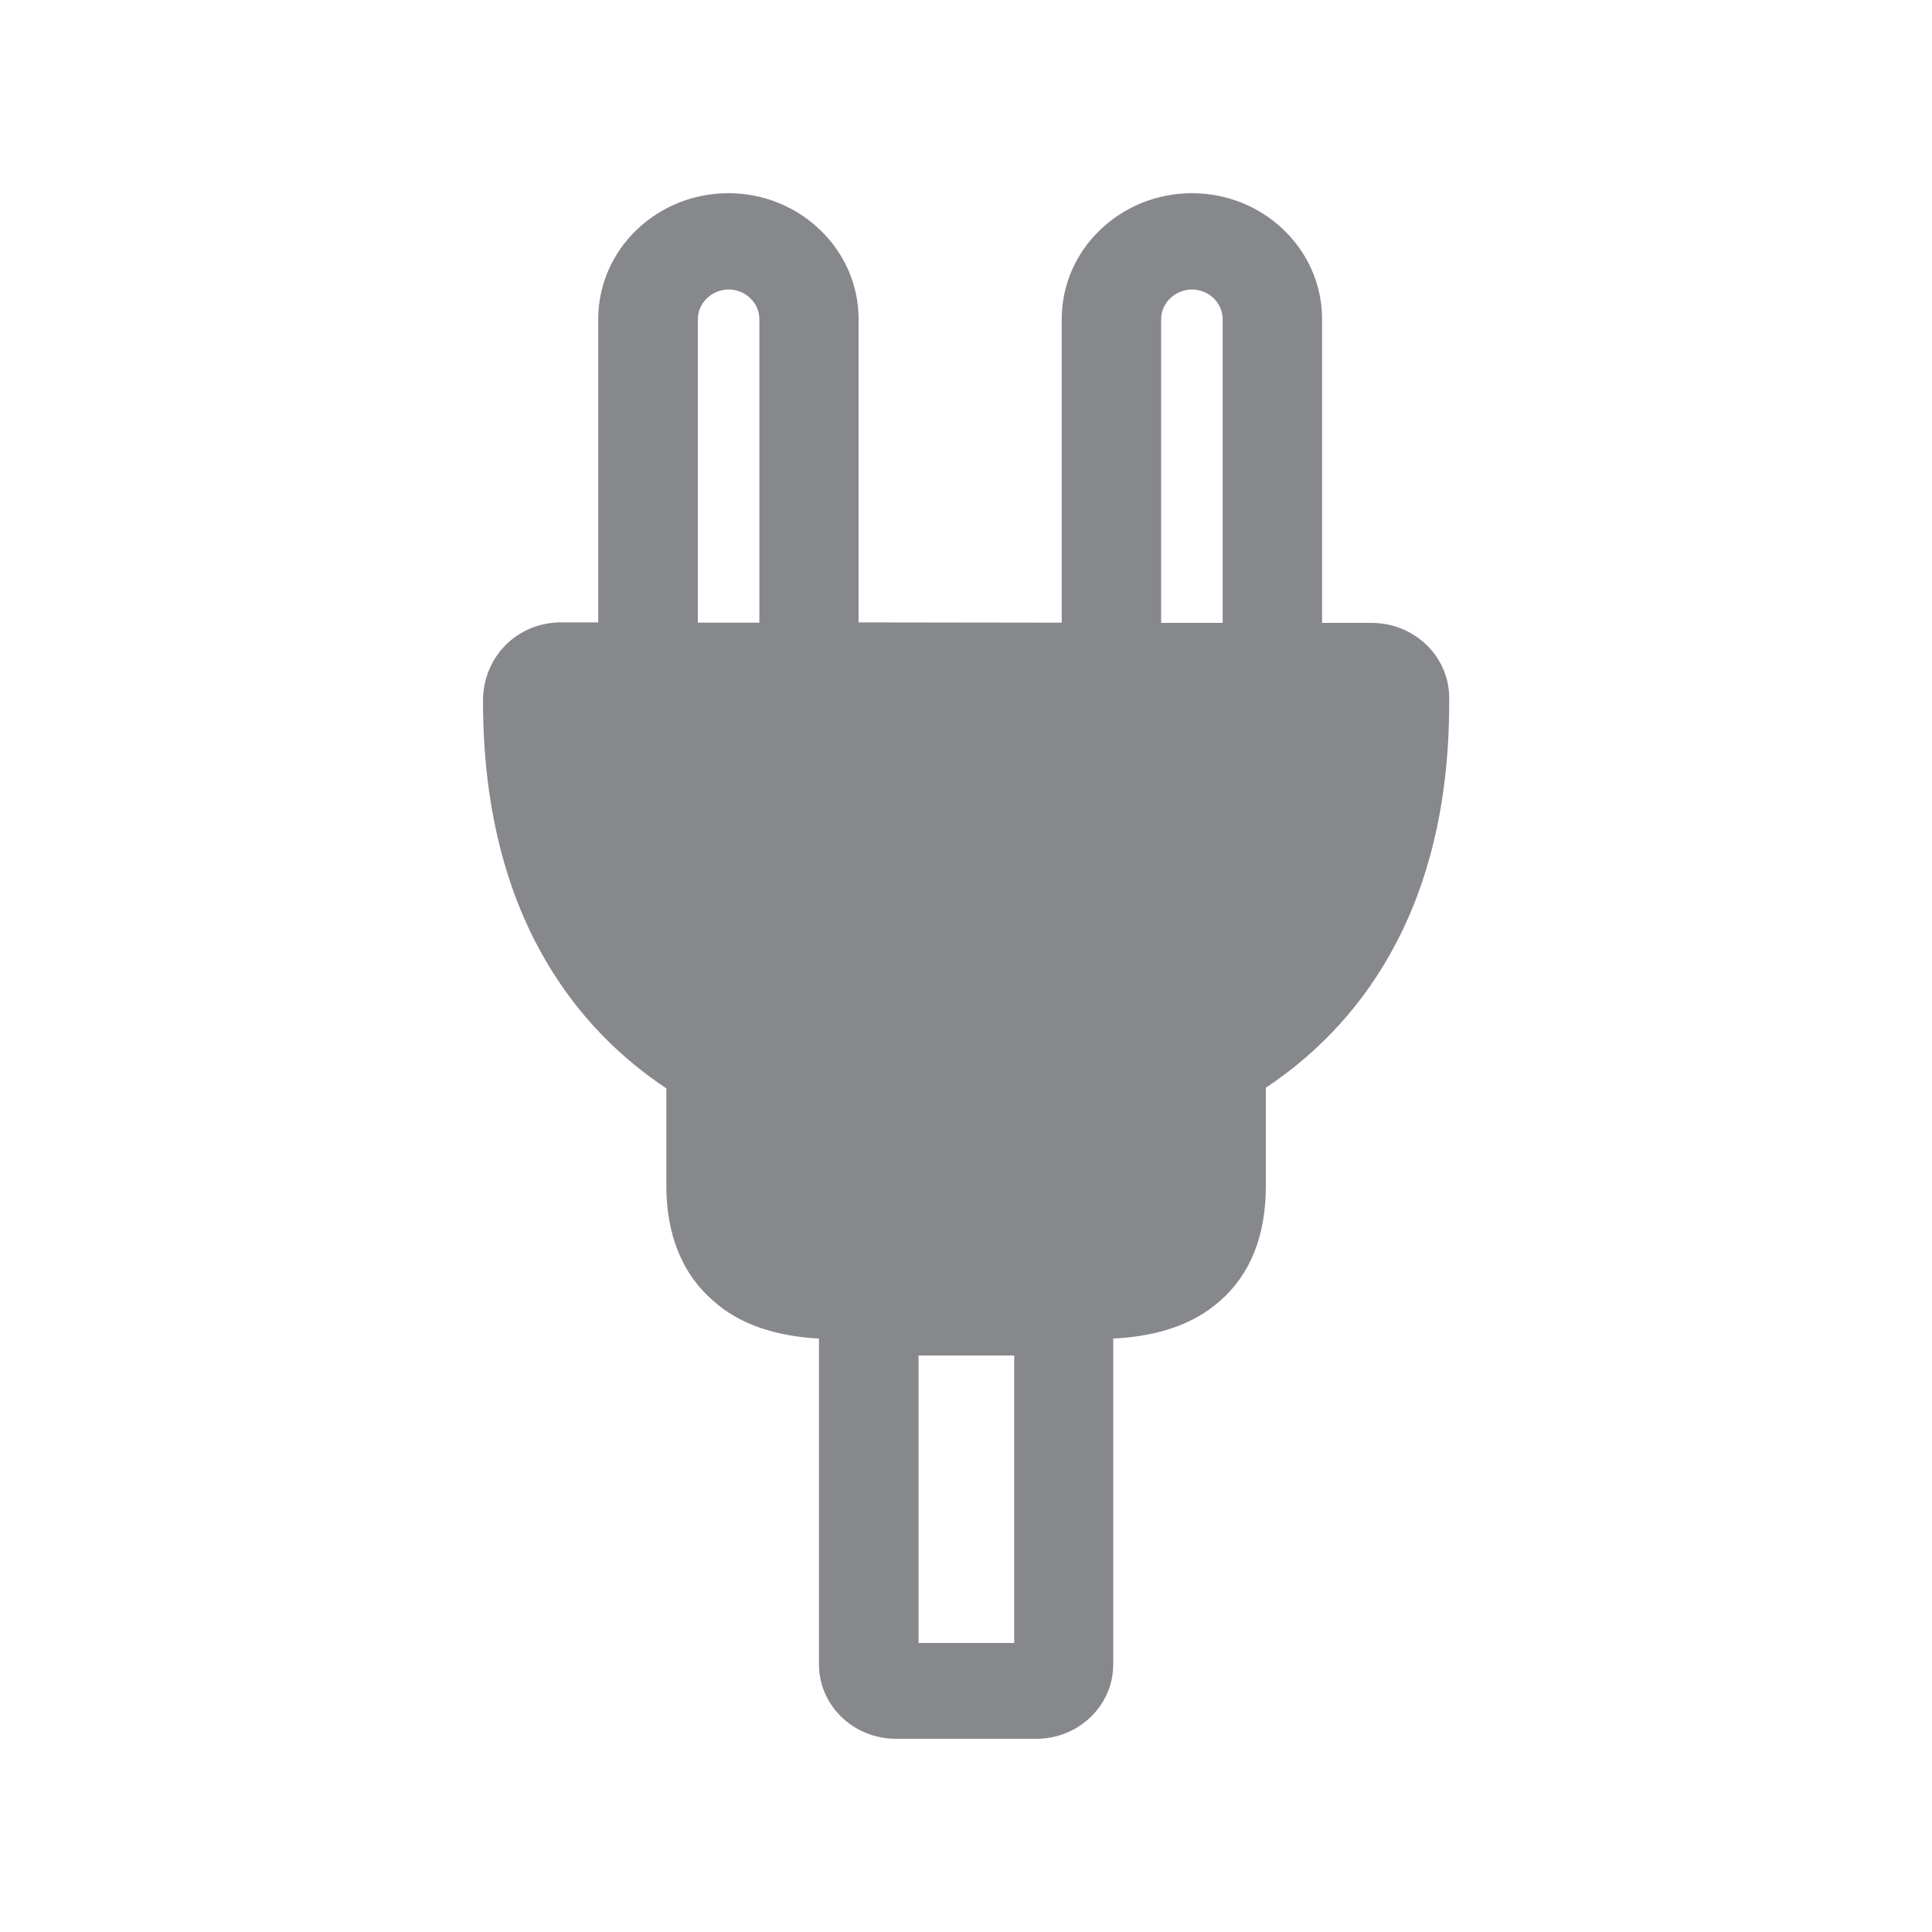 <svg width="20" height="20" viewBox="0 0 20 20" fill="none" xmlns="http://www.w3.org/2000/svg">
<path fill-rule="evenodd" clip-rule="evenodd" d="M9.509 17.008H10.499V14.032H9.509V17.008ZM7.224 3.304C7.224 3.136 7.37 2.997 7.543 2.997C7.718 2.997 7.861 3.136 7.861 3.304V6.446H7.224V3.304ZM12.02 3.304C12.02 3.136 12.166 2.997 12.339 2.997C12.514 2.997 12.657 3.136 12.657 3.304V6.448H12.02V3.304ZM14.198 6.448H13.686V3.302C13.686 2.585 13.083 2 12.339 2C11.597 2 10.991 2.583 10.991 3.302V6.446L8.888 6.443V3.302C8.888 2.585 8.282 2 7.54 2C6.798 2 6.193 2.583 6.193 3.302V6.443H5.806C5.362 6.443 5 6.792 5 7.256C5 9.5 5.997 10.668 6.898 11.267V12.28C6.898 12.787 7.069 13.199 7.386 13.468C7.652 13.707 8.023 13.832 8.478 13.857V17.231C8.478 17.656 8.836 18 9.275 18H10.727C11.166 18 11.524 17.656 11.524 17.231V13.857C11.984 13.834 12.357 13.709 12.628 13.468C12.944 13.193 13.104 12.792 13.104 12.277V11.26C14.005 10.661 15.002 9.496 15.002 7.281V7.224C15.002 6.796 14.642 6.448 14.198 6.448Z" fill="#86888C"/>
</svg>
